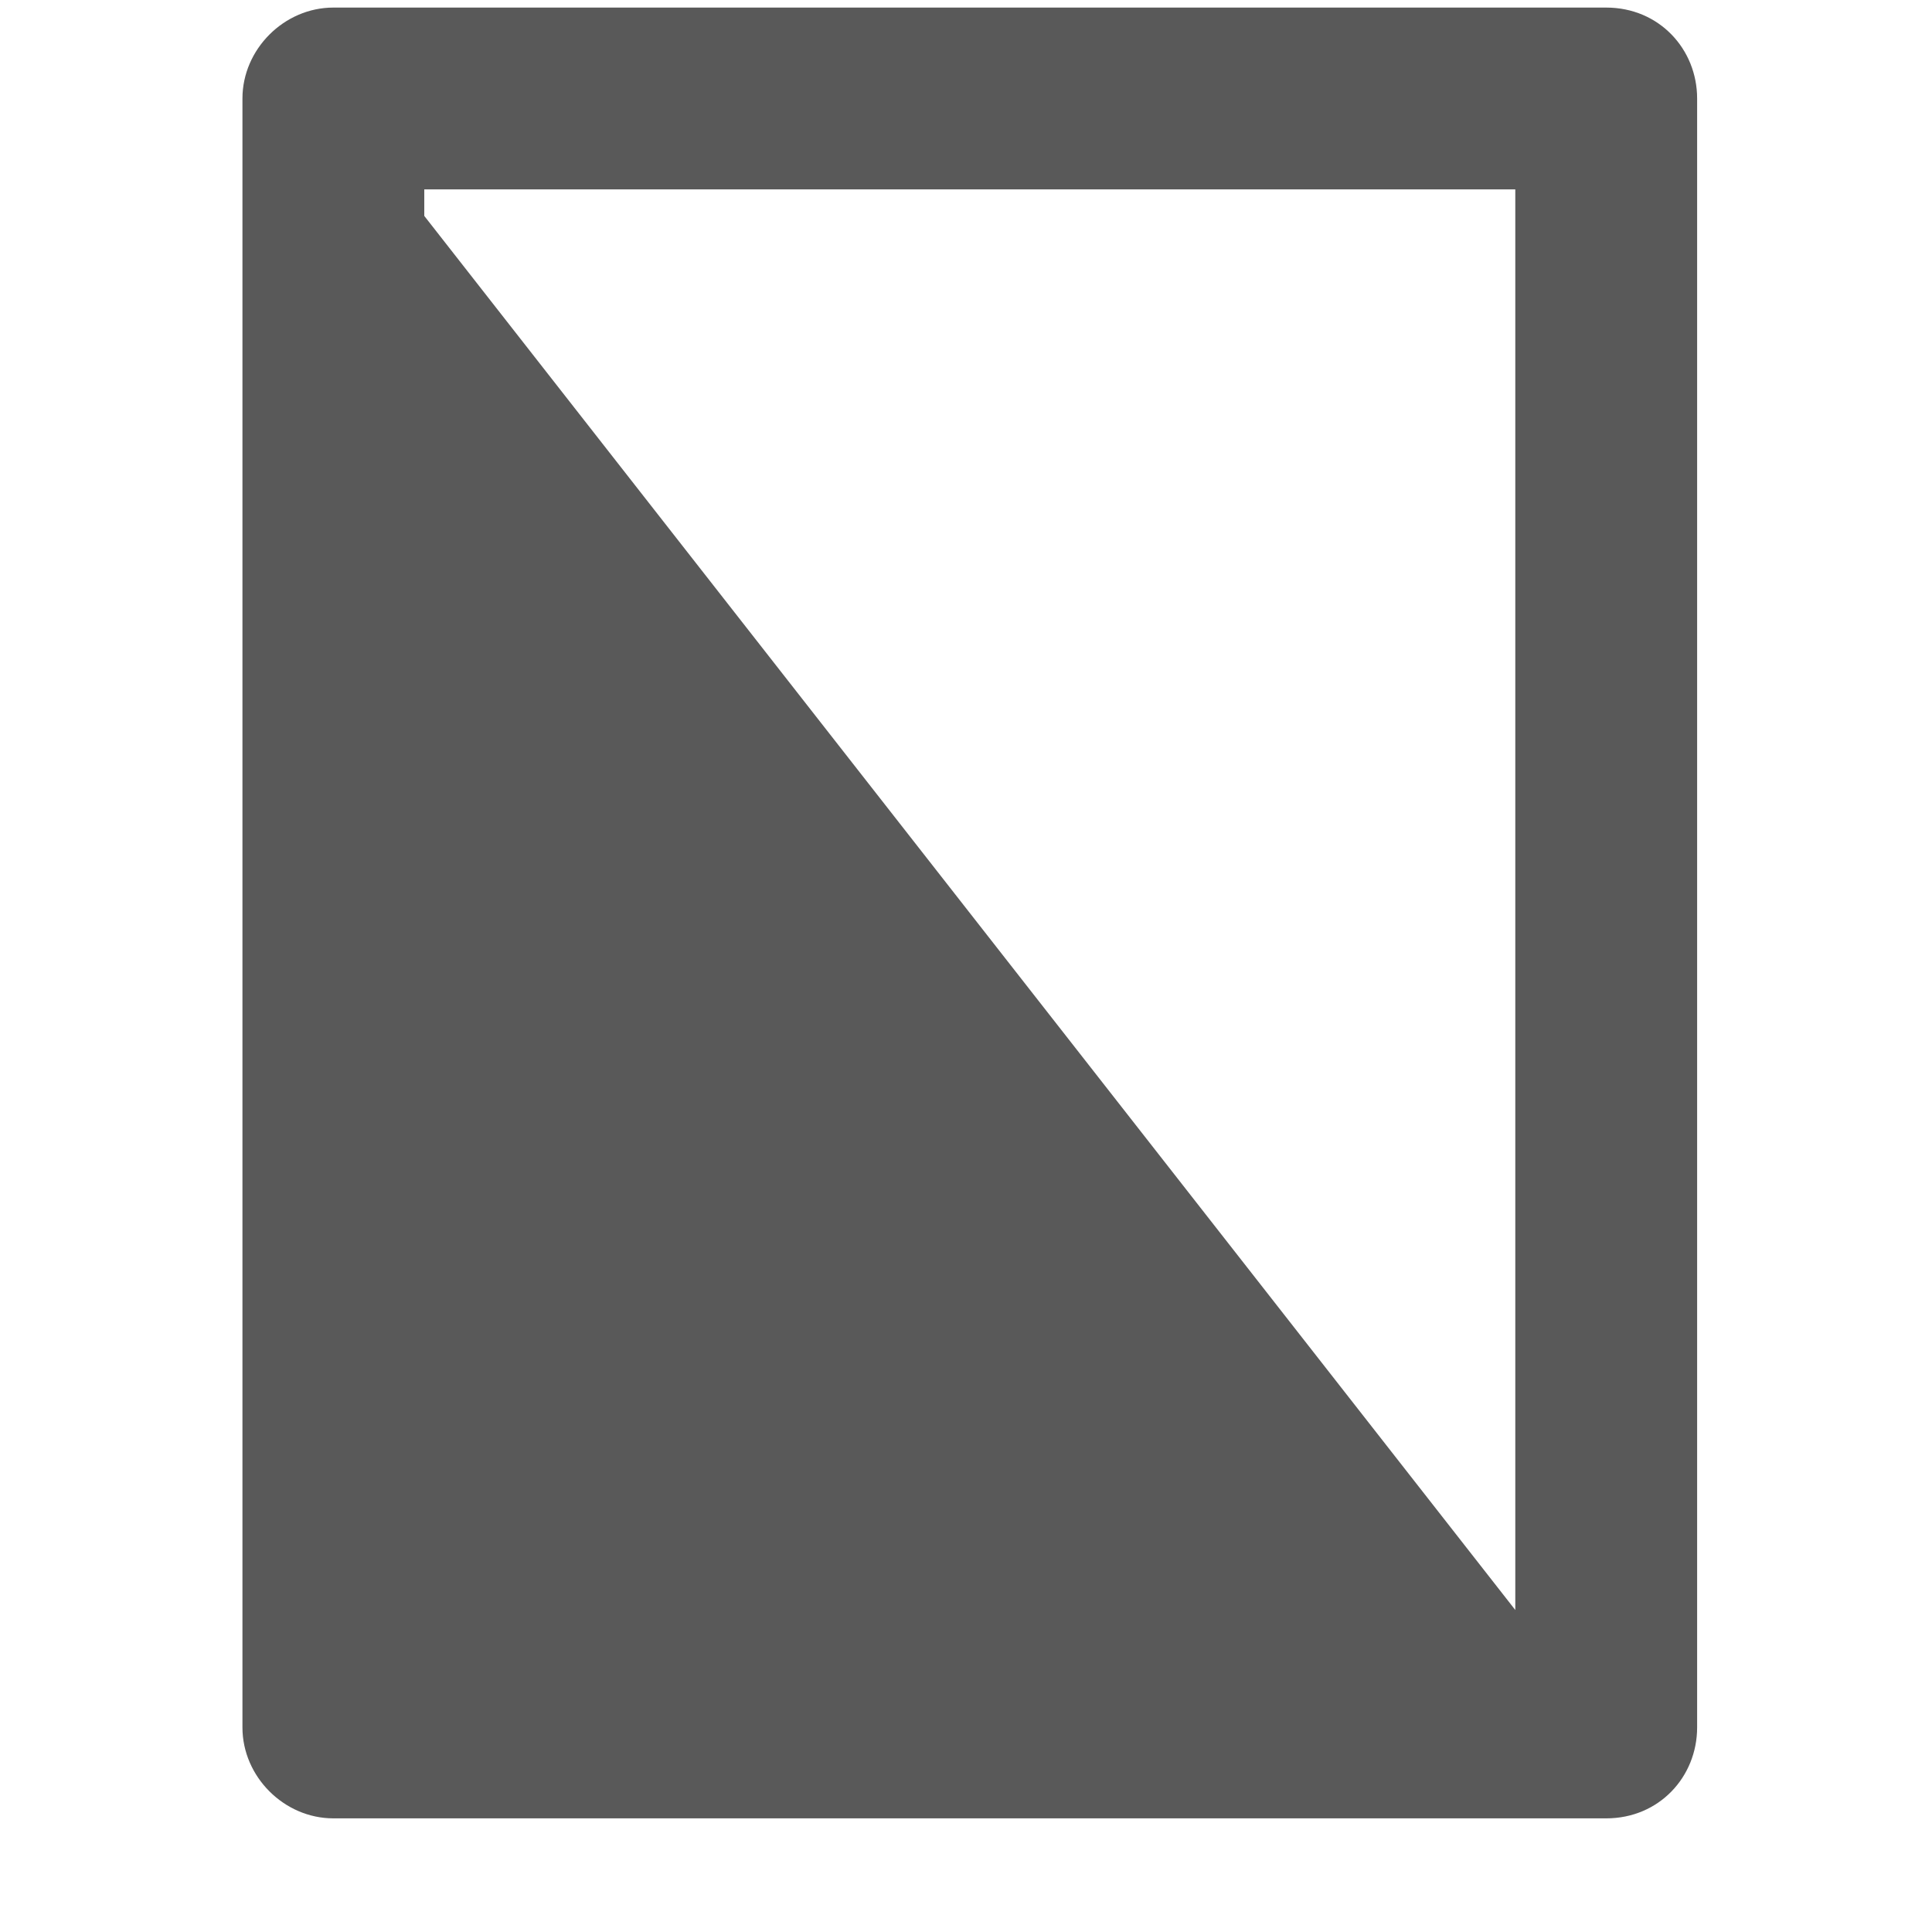 <svg xmlns="http://www.w3.org/2000/svg" version="1.1" xmlns:xlink="http://www.w3.org/1999/xlink" viewBox="0 0 510 510" preserveAspectRatio="xMidYMid">
                    <defs><style>.cls-1{fill:#595959;}</style></defs>
                    <title>partially-delivered</title>
                    <g id="Layer_2" data-name="Layer 2"><g id="partially-delivered">
                    <path class="cls-1" d="M400 425V50H112v7zM88 2h336c14 0 24 11 24 24v430c0 13-10 24-24 24H88c-13 0-24-11-24-24V26C64 13 75 2 88 2z"></path>
                    </g></g>
                    </svg>